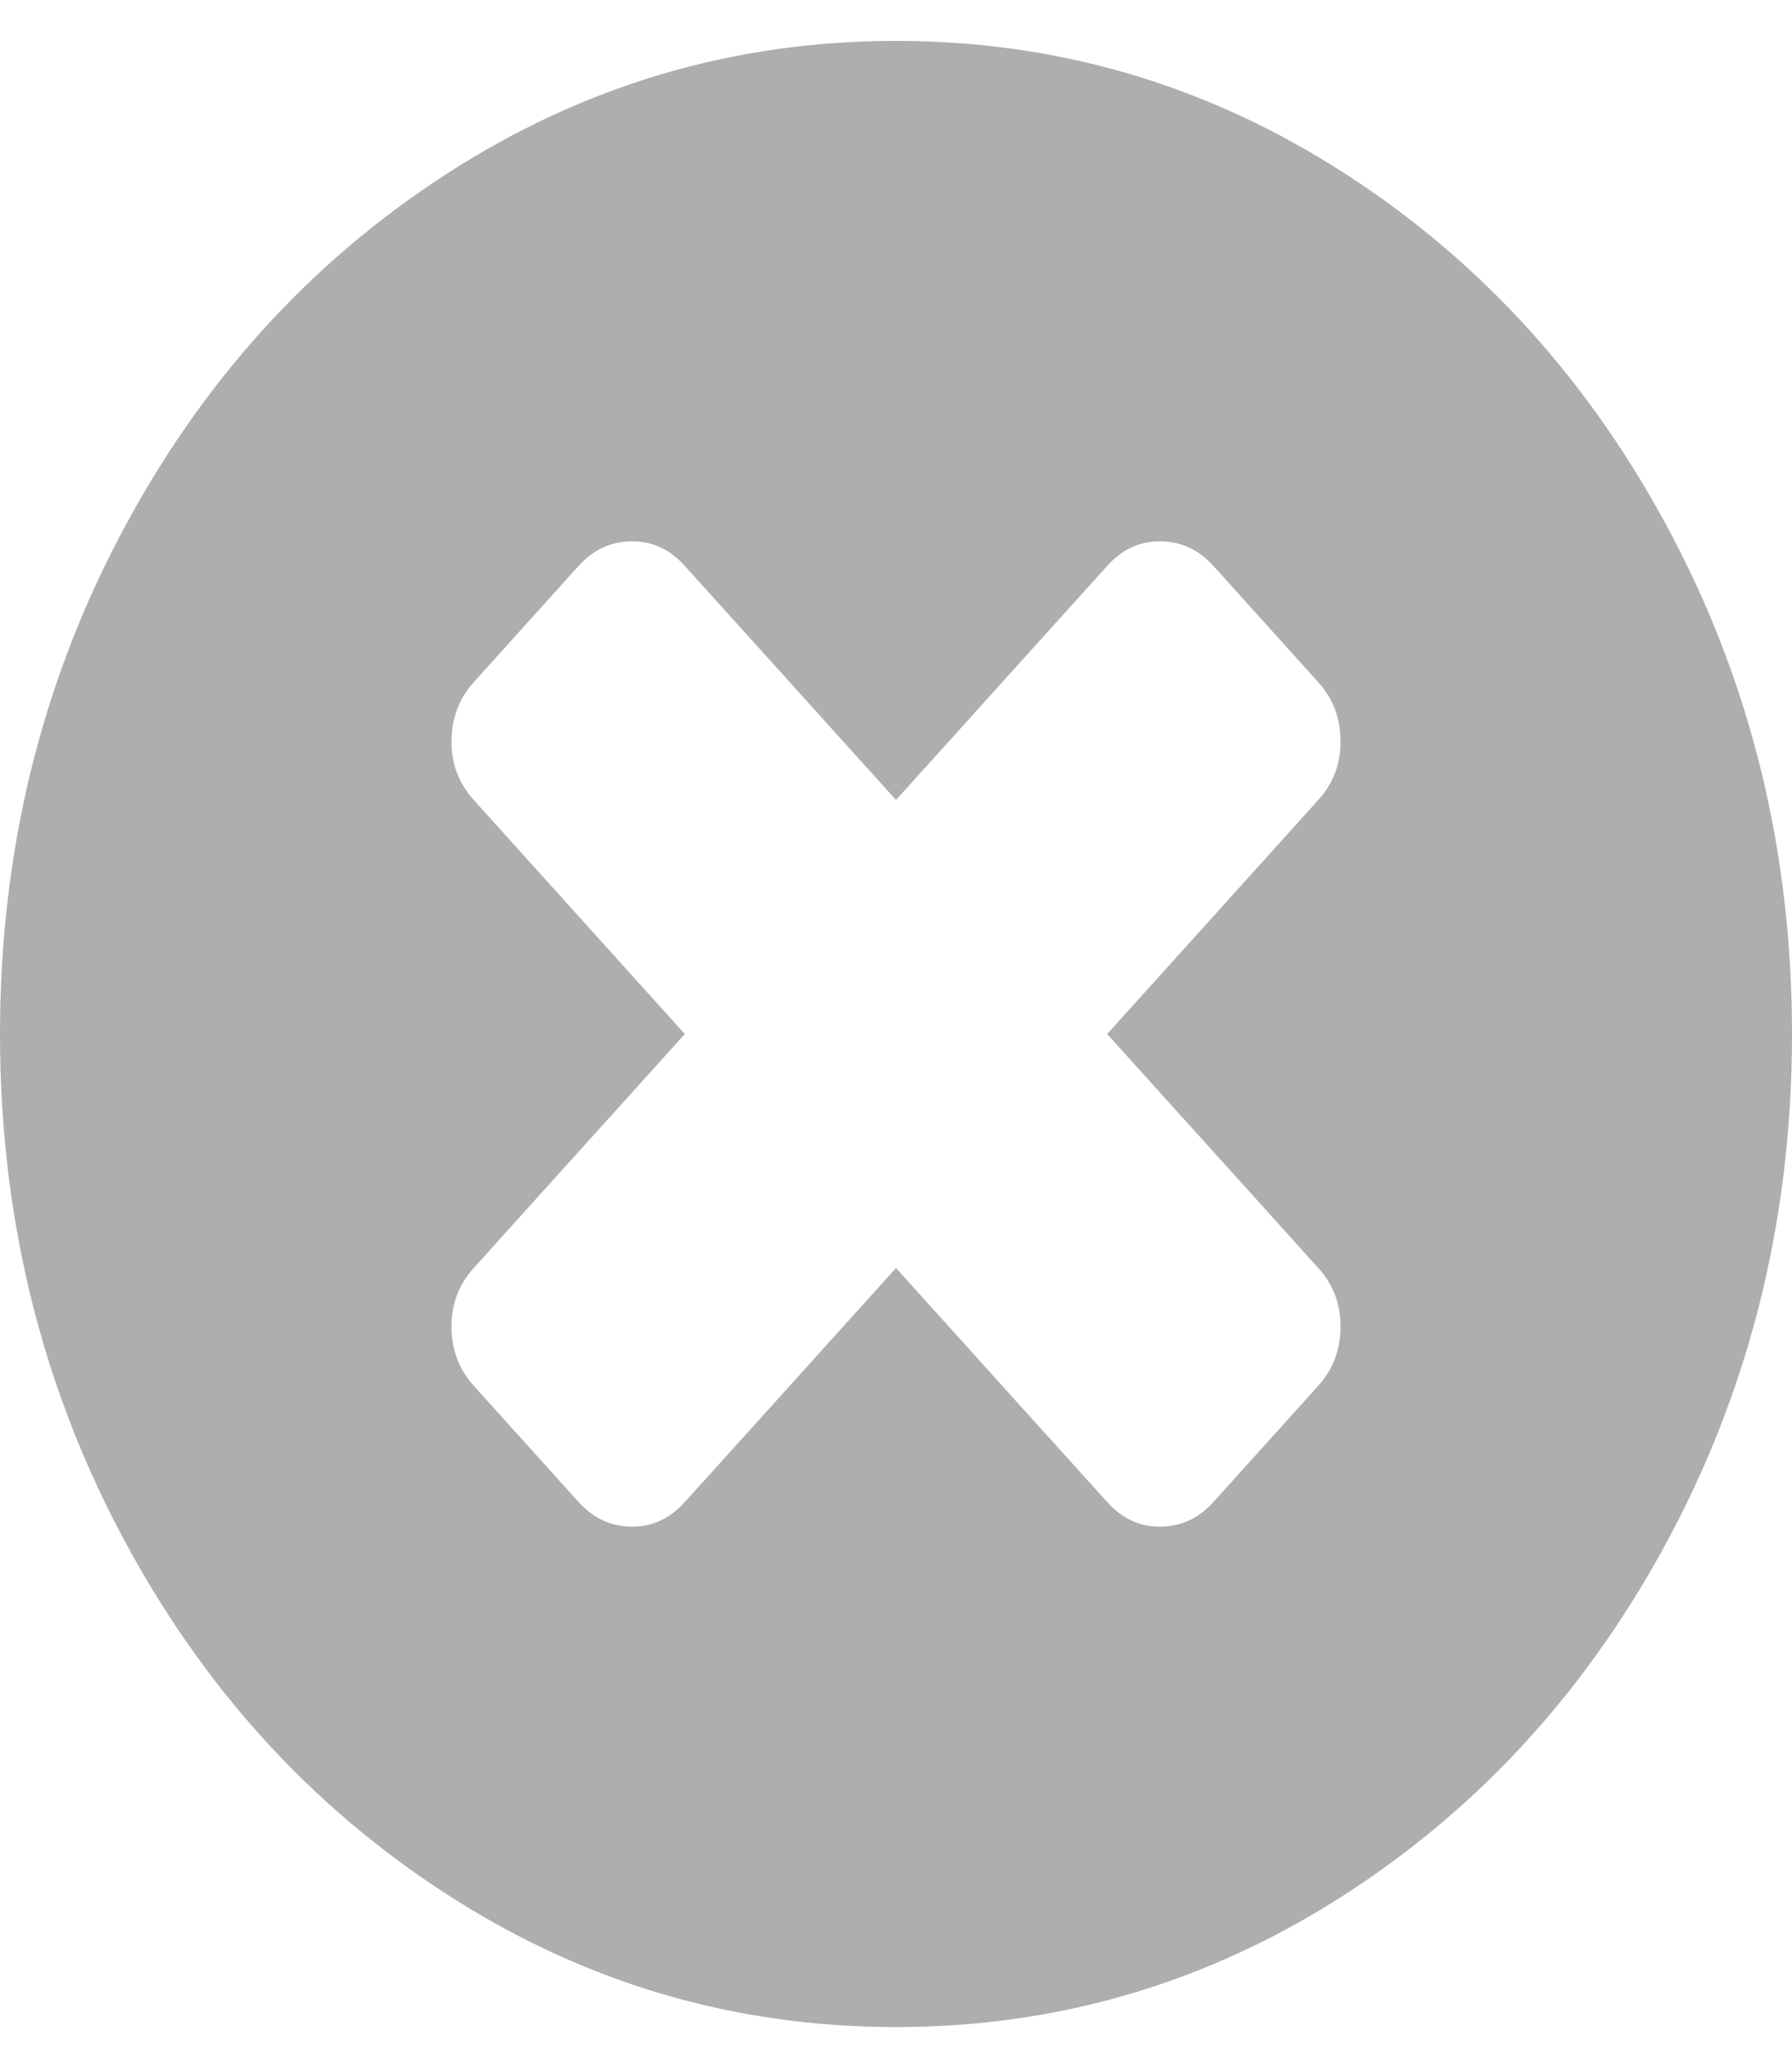 <svg width="21" height="24" viewBox="0 0 21 24" fill="none" xmlns="http://www.w3.org/2000/svg">
<path d="M19.592 6.272C18.653 4.49 17.38 3.079 15.771 2.039C14.162 0.999 12.405 0.479 10.5 0.479C8.595 0.479 6.838 0.999 5.23 2.039C3.621 3.079 2.347 4.49 1.408 6.272C0.469 8.054 0 10.001 0 12.111C0 14.221 0.469 16.167 1.408 17.949C2.347 19.731 3.621 21.142 5.23 22.183C6.838 23.223 8.595 23.742 10.5 23.742C12.405 23.742 14.162 23.223 15.771 22.183C17.379 21.143 18.653 19.731 19.592 17.949C20.531 16.167 21 14.221 21 12.111C21 10 20.531 8.054 19.592 6.272ZM15.449 14.852C15.623 15.043 15.709 15.271 15.709 15.534C15.709 15.806 15.623 16.038 15.449 16.23L14.219 17.593C14.046 17.785 13.836 17.881 13.59 17.881C13.353 17.881 13.148 17.785 12.975 17.593L10.5 14.852L8.025 17.593C7.852 17.785 7.647 17.881 7.41 17.881C7.164 17.881 6.955 17.785 6.781 17.593L5.551 16.23C5.378 16.038 5.291 15.806 5.291 15.534C5.291 15.271 5.378 15.044 5.551 14.852L8.025 12.111L5.551 9.369C5.378 9.178 5.291 8.95 5.291 8.688C5.291 8.415 5.378 8.183 5.551 7.991L6.781 6.628C6.955 6.436 7.164 6.34 7.41 6.34C7.647 6.34 7.852 6.436 8.025 6.628L10.5 9.369L12.975 6.628C13.148 6.436 13.353 6.34 13.59 6.34C13.836 6.34 14.046 6.436 14.219 6.628L15.449 7.991C15.623 8.183 15.709 8.415 15.709 8.688C15.709 8.95 15.623 9.178 15.449 9.369L12.975 12.111L15.449 14.852Z" fill="#AEAEB1"/>
</svg>

